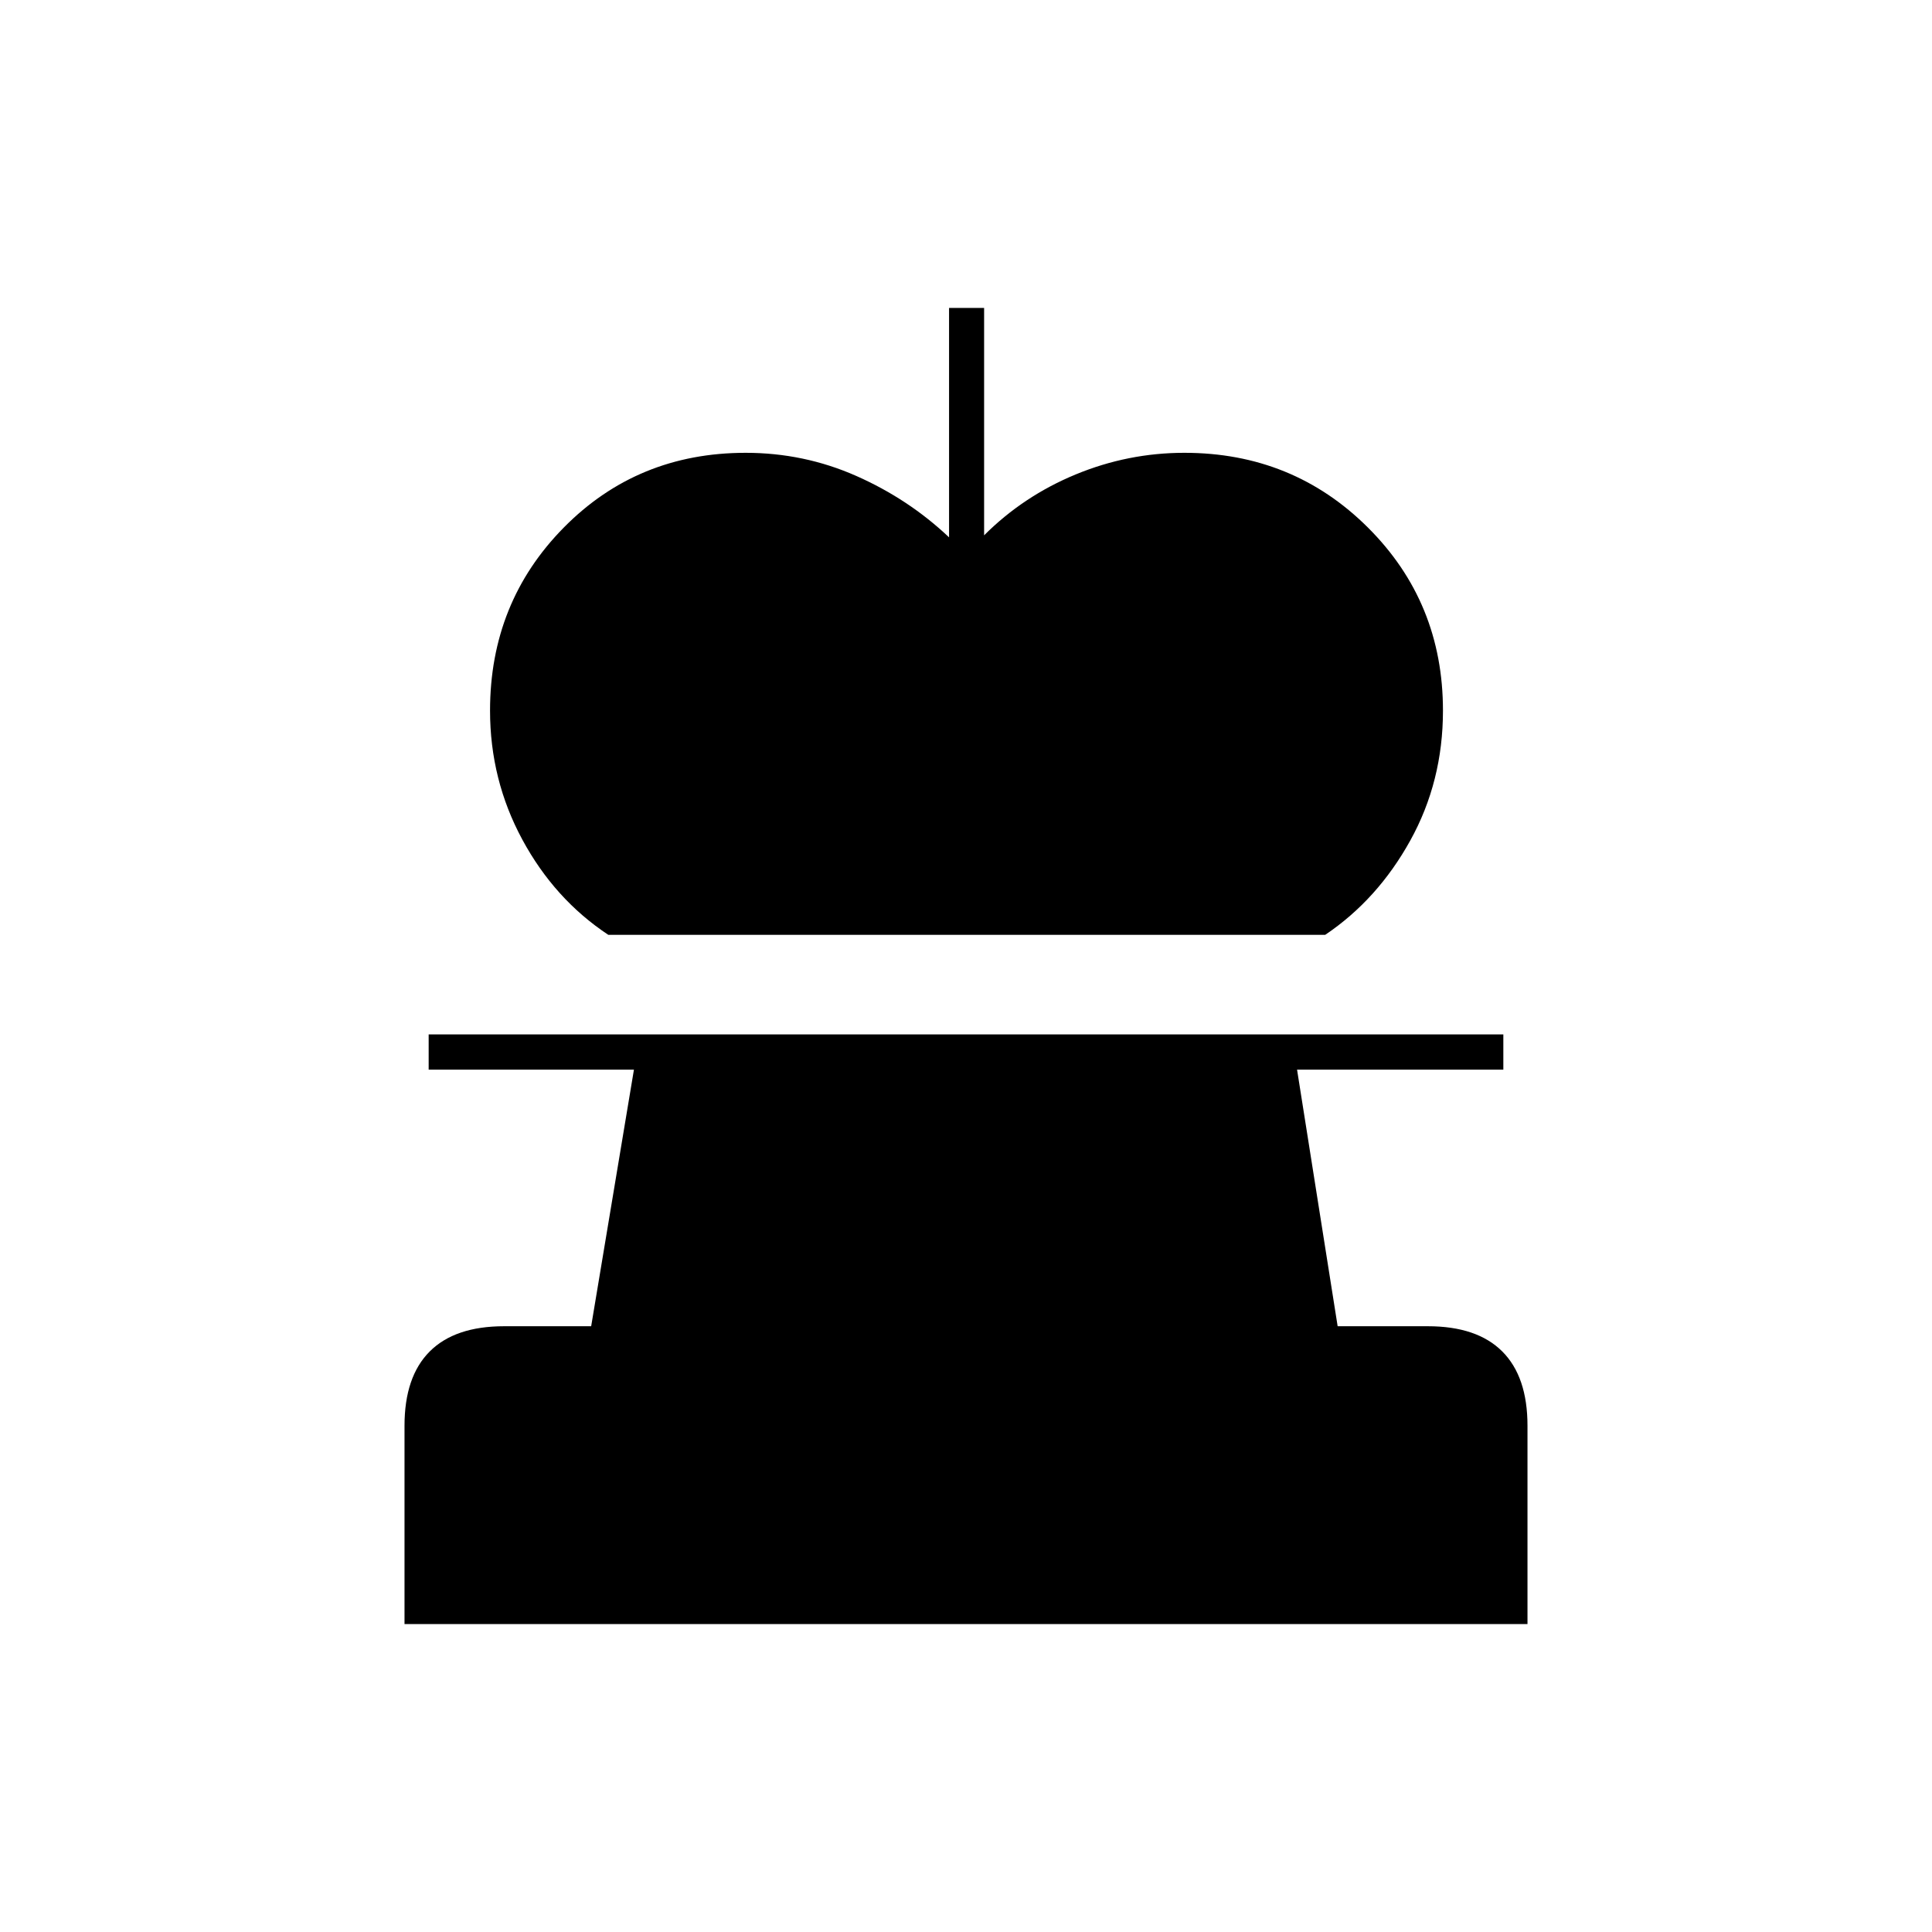<svg xmlns="http://www.w3.org/2000/svg" height="20" viewBox="0 -960 960 960" width="20"><path d="M302.24-495.5q-26.71-17.69-42.72-47.35-16.02-29.65-16.02-64.05 0-53.79 36.63-90.95Q316.75-735 370.5-735q29 0 55 11.5t46.08 30.5v-114H489v113q19.5-19.5 45.5-30.25t54-10.75q53.96 0 91.23 37.15Q717-660.69 717-606.9q0 35.22-16.25 64.56Q684.5-513 658.5-495.5H302.24ZM201-153v-98.57q0-24.37 12.53-36.9Q226.06-301 250.5-301h43.25L315-428.5H213V-446h534v17.5H644.5L664.67-301h44.83q24.44 0 36.97 12.53Q759-275.94 759-251.57V-153H201Z"/></svg>